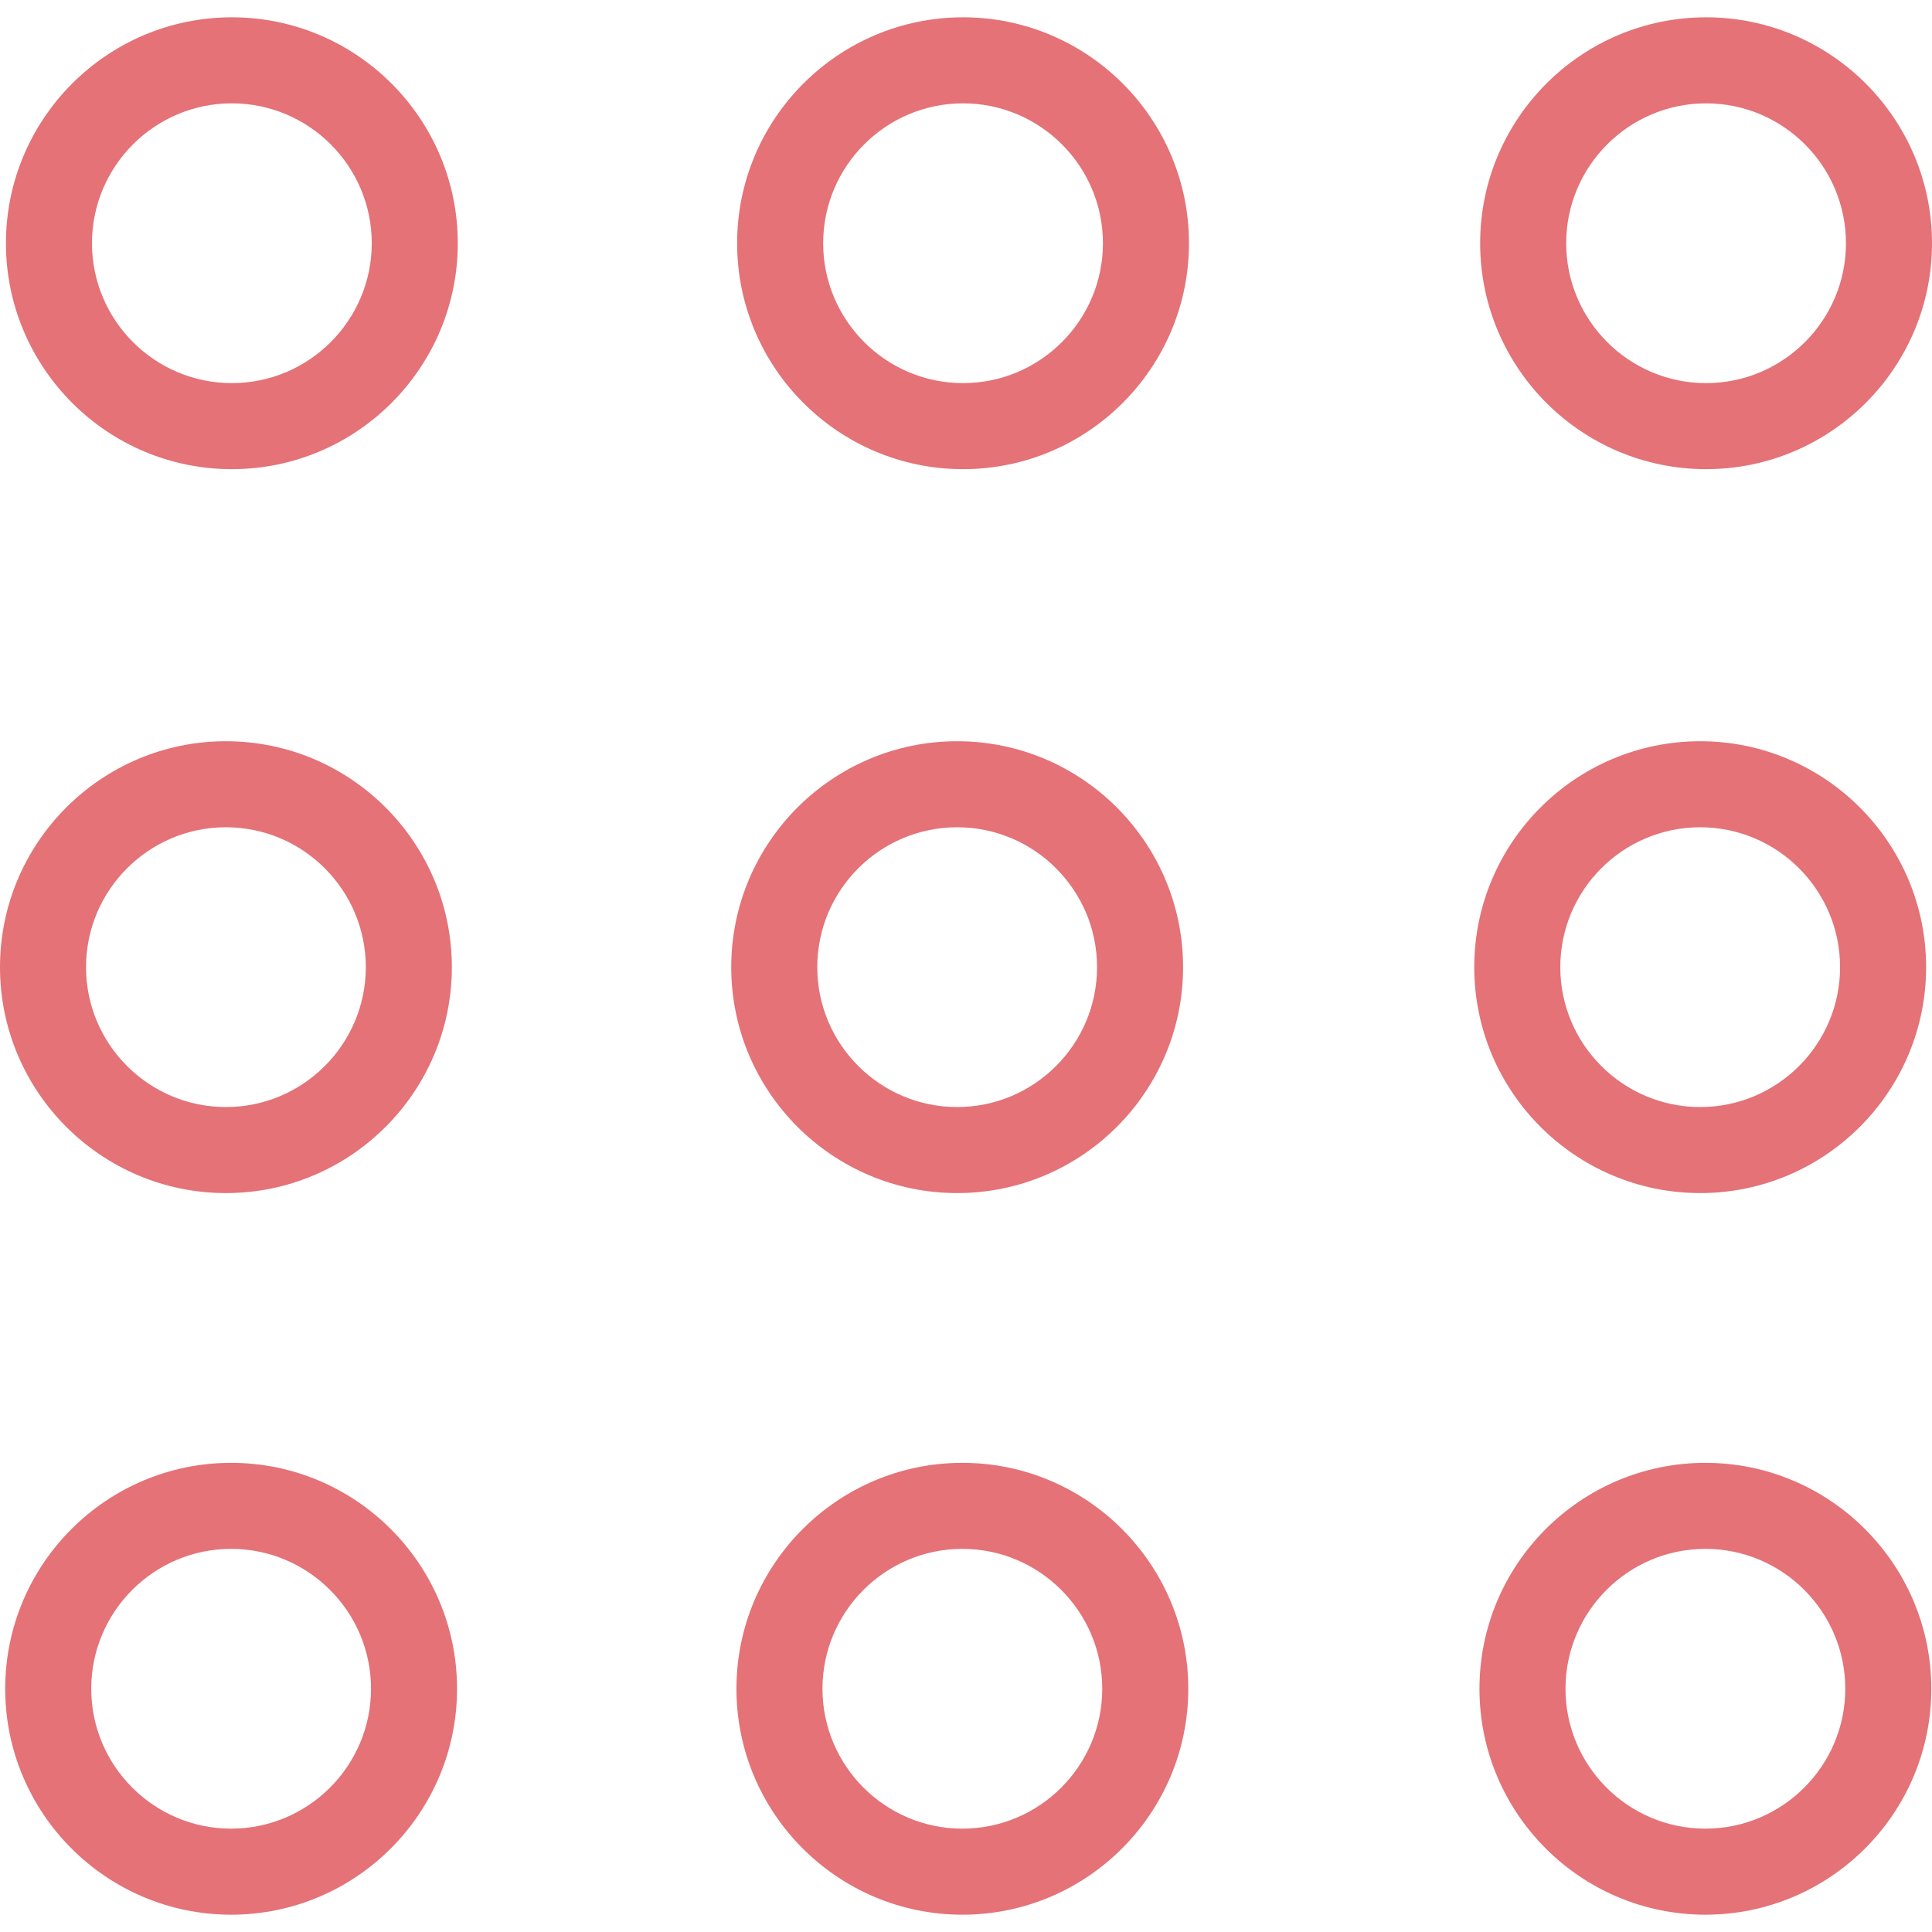 <?xml version="1.0" encoding="iso-8859-1"?>
<!-- Generator: Adobe Illustrator 18.1.1, SVG Export Plug-In . SVG Version: 6.00 Build 0)  -->
<svg version="1.1" id="Capa_1" xmlns="http://www.w3.org/2000/svg" xmlns:xlink="http://www.w3.org/1999/xlink" x="0px" y="0px"
	 viewBox="0 0 244.285 244.285" style="enable-background:new 0 0 244.285 244.285;" xml:space="preserve">
<g>
	<g>
		<path style="fill:#E47277;" d="M29.317,2.189c-15.752,0-28.566,12.814-28.566,28.566s12.814,28.566,28.566,28.566
			s28.566-12.814,28.566-28.566S45.068,2.189,29.317,2.189z M29.317,48.443c-9.752,0-17.688-7.936-17.688-17.688
			s7.936-17.688,17.688-17.688c9.752,0,17.688,7.936,17.688,17.688S39.069,48.443,29.317,48.443z"/>
		<path style="fill:#E47277;" d="M121.77,2.189c-15.752,0-28.566,12.814-28.566,28.566s12.814,28.566,28.566,28.566
			s28.566-12.814,28.566-28.566S137.521,2.189,121.77,2.189z M121.77,48.443c-9.752,0-17.688-7.936-17.688-17.688
			s7.936-17.688,17.688-17.688s17.688,7.936,17.688,17.688S131.522,48.443,121.77,48.443z"/>
		<path style="fill:#E47277;" d="M215.719,59.321c15.752,0,28.566-12.814,28.566-28.566S231.47,2.189,215.719,2.189
			s-28.566,12.814-28.566,28.566S199.967,59.321,215.719,59.321z M215.719,13.067c9.752,0,17.688,7.936,17.688,17.688
			s-7.936,17.688-17.688,17.688c-9.752,0-17.688-7.936-17.688-17.688S205.967,13.067,215.719,13.067z"/>
		<path style="fill:#E47277;" d="M28.566,150.855c15.752,0,28.566-12.809,28.566-28.566c0-15.752-12.814-28.566-28.566-28.566
			S0,106.538,0,122.289S12.814,150.855,28.566,150.855z M28.566,104.601c9.752,0,17.688,7.936,17.688,17.688
			s-7.936,17.688-17.688,17.688s-17.688-7.936-17.688-17.688S18.814,104.601,28.566,104.601z"/>
		<path style="fill:#E47277;" d="M121.025,150.855c15.752,0,28.566-12.809,28.566-28.566c0-15.752-12.814-28.566-28.566-28.566
			s-28.566,12.814-28.566,28.566S105.273,150.855,121.025,150.855z M121.025,104.601c9.752,0,17.688,7.936,17.688,17.688
			s-7.936,17.688-17.688,17.688s-17.688-7.936-17.688-17.688S111.267,104.601,121.025,104.601z"/>
		<path style="fill:#E47277;" d="M214.974,150.855c15.752,0,28.566-12.809,28.566-28.566c0-15.752-12.814-28.566-28.566-28.566
			s-28.566,12.814-28.566,28.566C186.402,138.041,199.222,150.855,214.974,150.855z M214.974,104.601
			c9.752,0,17.688,7.936,17.688,17.688s-7.936,17.688-17.688,17.688c-9.752,0-17.688-7.936-17.688-17.688
			S205.216,104.601,214.974,104.601z"/>
		<path style="fill:#E47277;" d="M29.224,184.964c-15.752,0-28.566,12.814-28.566,28.566c0,15.752,12.814,28.566,28.566,28.566
			S57.79,229.286,57.79,213.53C57.79,197.783,44.976,184.964,29.224,184.964z M29.224,231.217c-9.752,0-17.688-7.936-17.688-17.688
			c0-9.752,7.936-17.688,17.688-17.688s17.688,7.936,17.688,17.688C46.912,223.282,38.976,231.217,29.224,231.217z"/>
		<path style="fill:#E47277;" d="M121.683,184.964c-15.752,0-28.566,12.814-28.566,28.566c0,15.752,12.814,28.566,28.566,28.566
			s28.566-12.809,28.566-28.566C150.249,197.783,137.434,184.964,121.683,184.964z M121.683,231.217
			c-9.752,0-17.688-7.936-17.688-17.688c0-9.752,7.936-17.688,17.688-17.688s17.688,7.936,17.688,17.688
			C139.371,223.282,131.435,231.217,121.683,231.217z"/>
		<path style="fill:#E47277;" d="M215.632,184.964c-15.752,0-28.566,12.814-28.566,28.566c0,15.752,12.814,28.566,28.566,28.566
			s28.566-12.809,28.566-28.566C244.192,197.783,231.378,184.964,215.632,184.964z M215.632,231.217
			c-9.752,0-17.688-7.936-17.688-17.688c0-9.752,7.936-17.688,17.688-17.688c9.752,0,17.688,7.936,17.688,17.688
			C233.32,223.282,225.379,231.217,215.632,231.217z"/>
	</g>
</g>
<g>
</g>
<g>
</g>
<g>
</g>
<g>
</g>
<g>
</g>
<g>
</g>
<g>
</g>
<g>
</g>
<g>
</g>
<g>
</g>
<g>
</g>
<g>
</g>
<g>
</g>
<g>
</g>
<g>
</g>
</svg>
